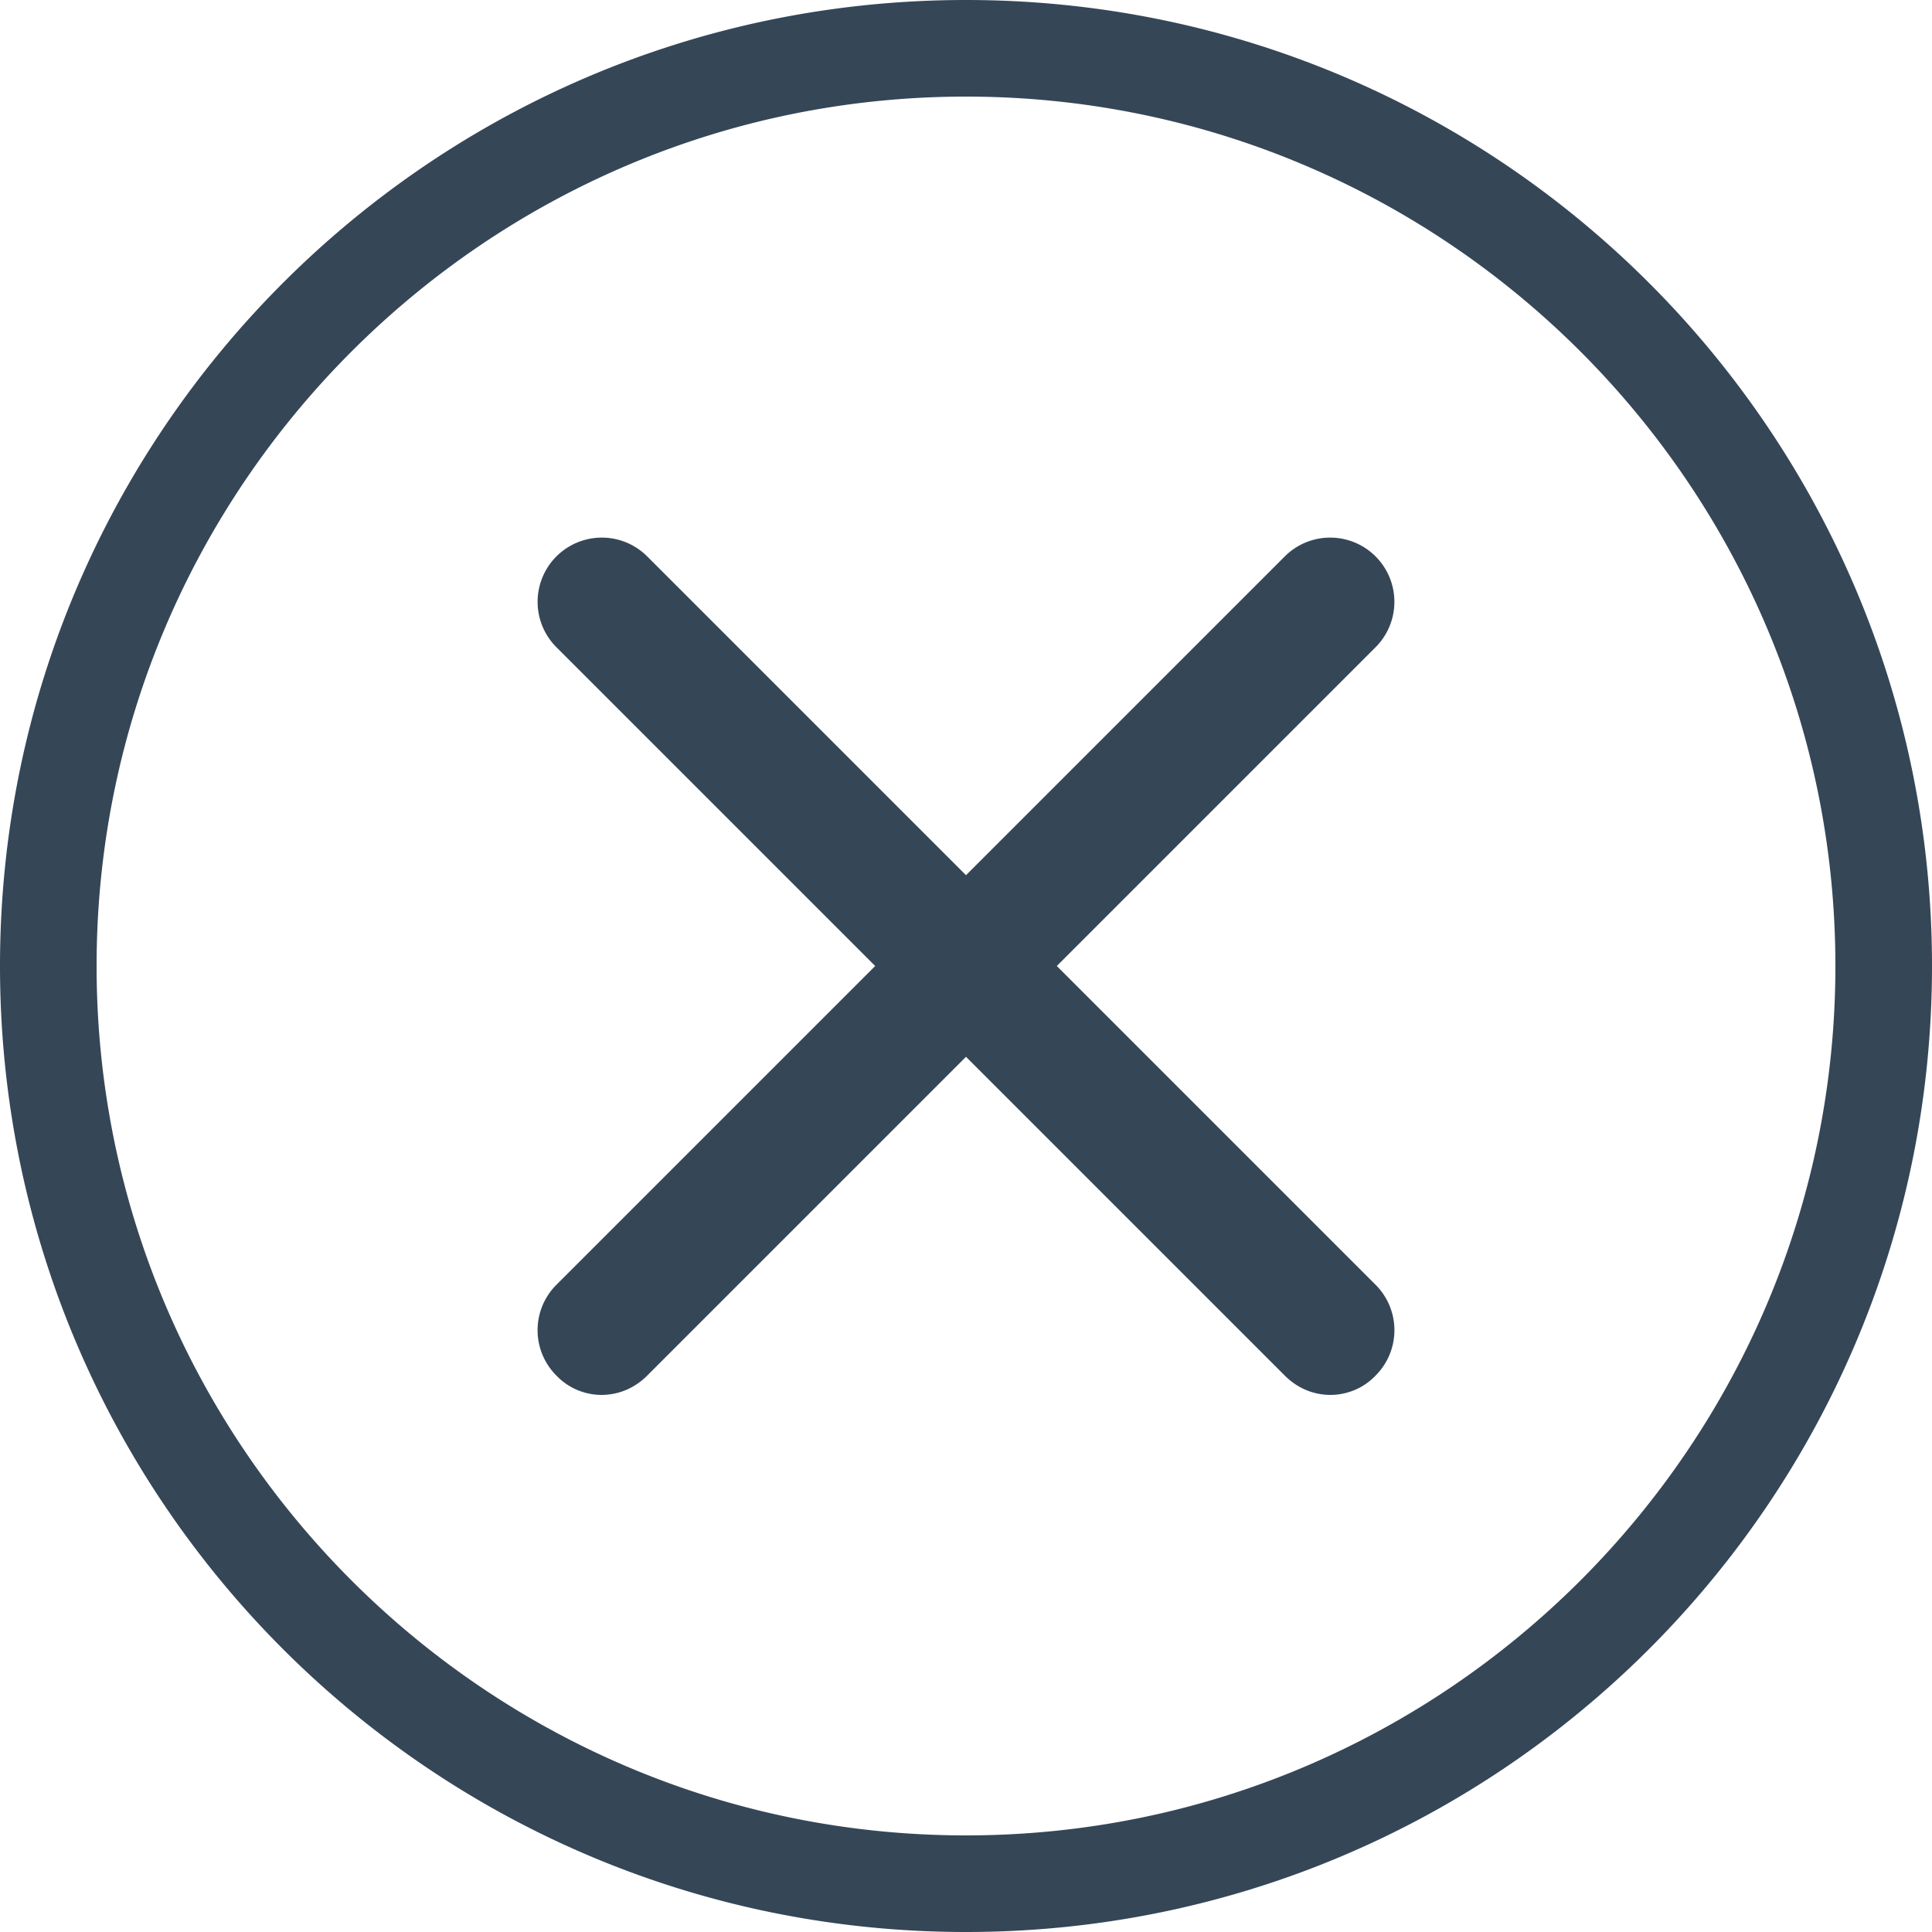 <svg xmlns="http://www.w3.org/2000/svg" width="30" height="30"><path fill="#354657" fill-rule="evenodd" d="M16.41 15l4.95-4.95a.996.996 0 1 0-1.41-1.41L15 13.59l-4.95-4.95a.996.996 0 1 0-1.41 1.41L13.59 15l-4.95 4.95a.996.996 0 0 0 0 1.41c.19.2.45.3.7.3.26 0 .51-.1.71-.3L15 16.41l4.95 4.95c.2.2.45.3.71.3.25 0 .51-.1.7-.3a.996.996 0 0 0 0-1.41L16.41 15zM15 0C6.716 0 0 6.716 0 15c0 8.284 6.716 15 15 15 8.284 0 15-6.716 15-15 0-8.284-6.716-15-15-15zm0 1.5c7.444 0 13.5 6.056 13.5 13.5S22.444 28.5 15 28.5 1.5 22.444 1.5 15 7.556 1.5 15 1.5z"/></svg>